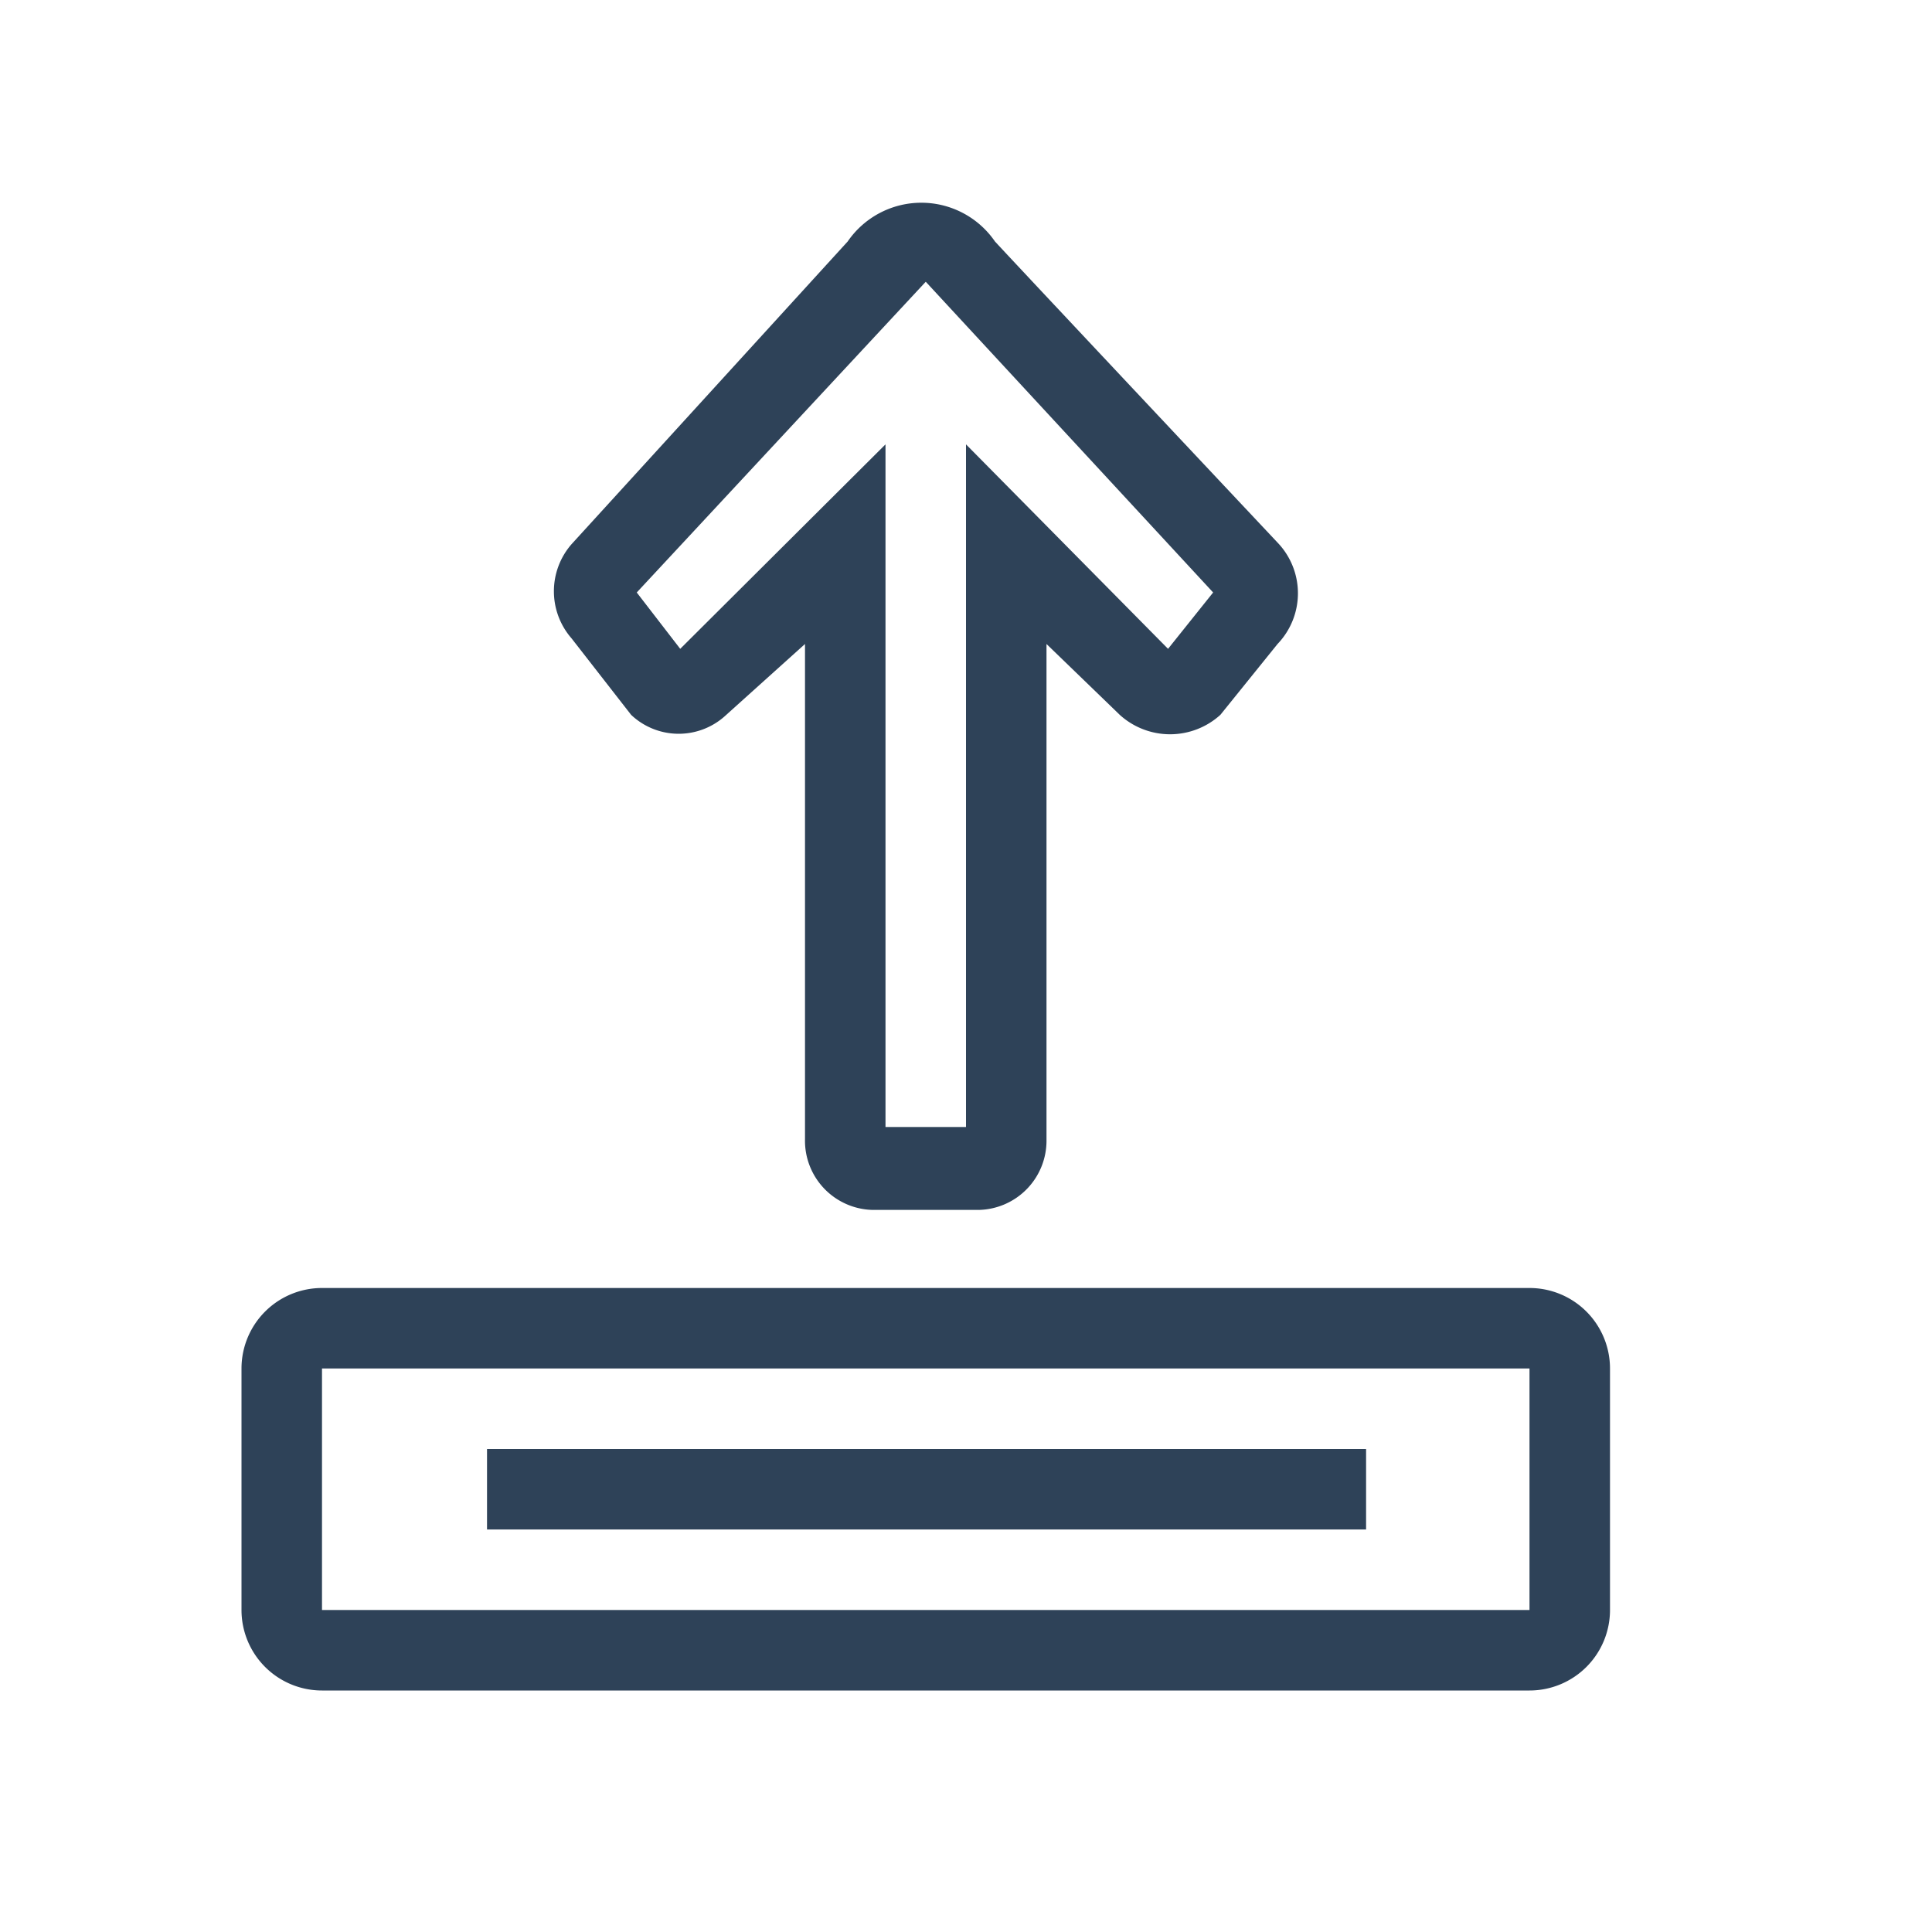 <svg xmlns="http://www.w3.org/2000/svg" width="24" height="24" viewBox="0 0 24 24">
  <title>publish-24</title>
  <g id="final">
    <g id="publish">
      <g id="outline">
        <path d="M19,16H4a1,1,0,0,0-1,1v3a1,1,0,0,0,1,1H19a1,1,0,0,0,1-1V17A1,1,0,0,0,19,16Zm0,4H4V17H19v3" fill="#2e4258"/>
        <rect x="6.05" y="18" width="10.92" height="1" fill="#2e4258"/>
        <path d="M14.51,8.06,12,5.52V14H11V5.52L8.45,8.06l-.54-.7L11.5,3.5l3.57,3.86Zm1.36-1.32S12.73,3.4,12.36,3a1.11,1.11,0,0,0-1.83,0L7.1,6.76a.89.89,0,0,0,0,1.17l.74.95A.86.86,0,0,0,9,8.9L10,8v6.15a.86.86,0,0,0,.84.88h1.32a.86.86,0,0,0,.84-.87V8l.91.88a.93.93,0,0,0,1.25,0L15.87,8A.91.91,0,0,0,15.87,6.74Z" fill="#2e4258"/>
      </g>
    </g>
  </g>
</svg>
